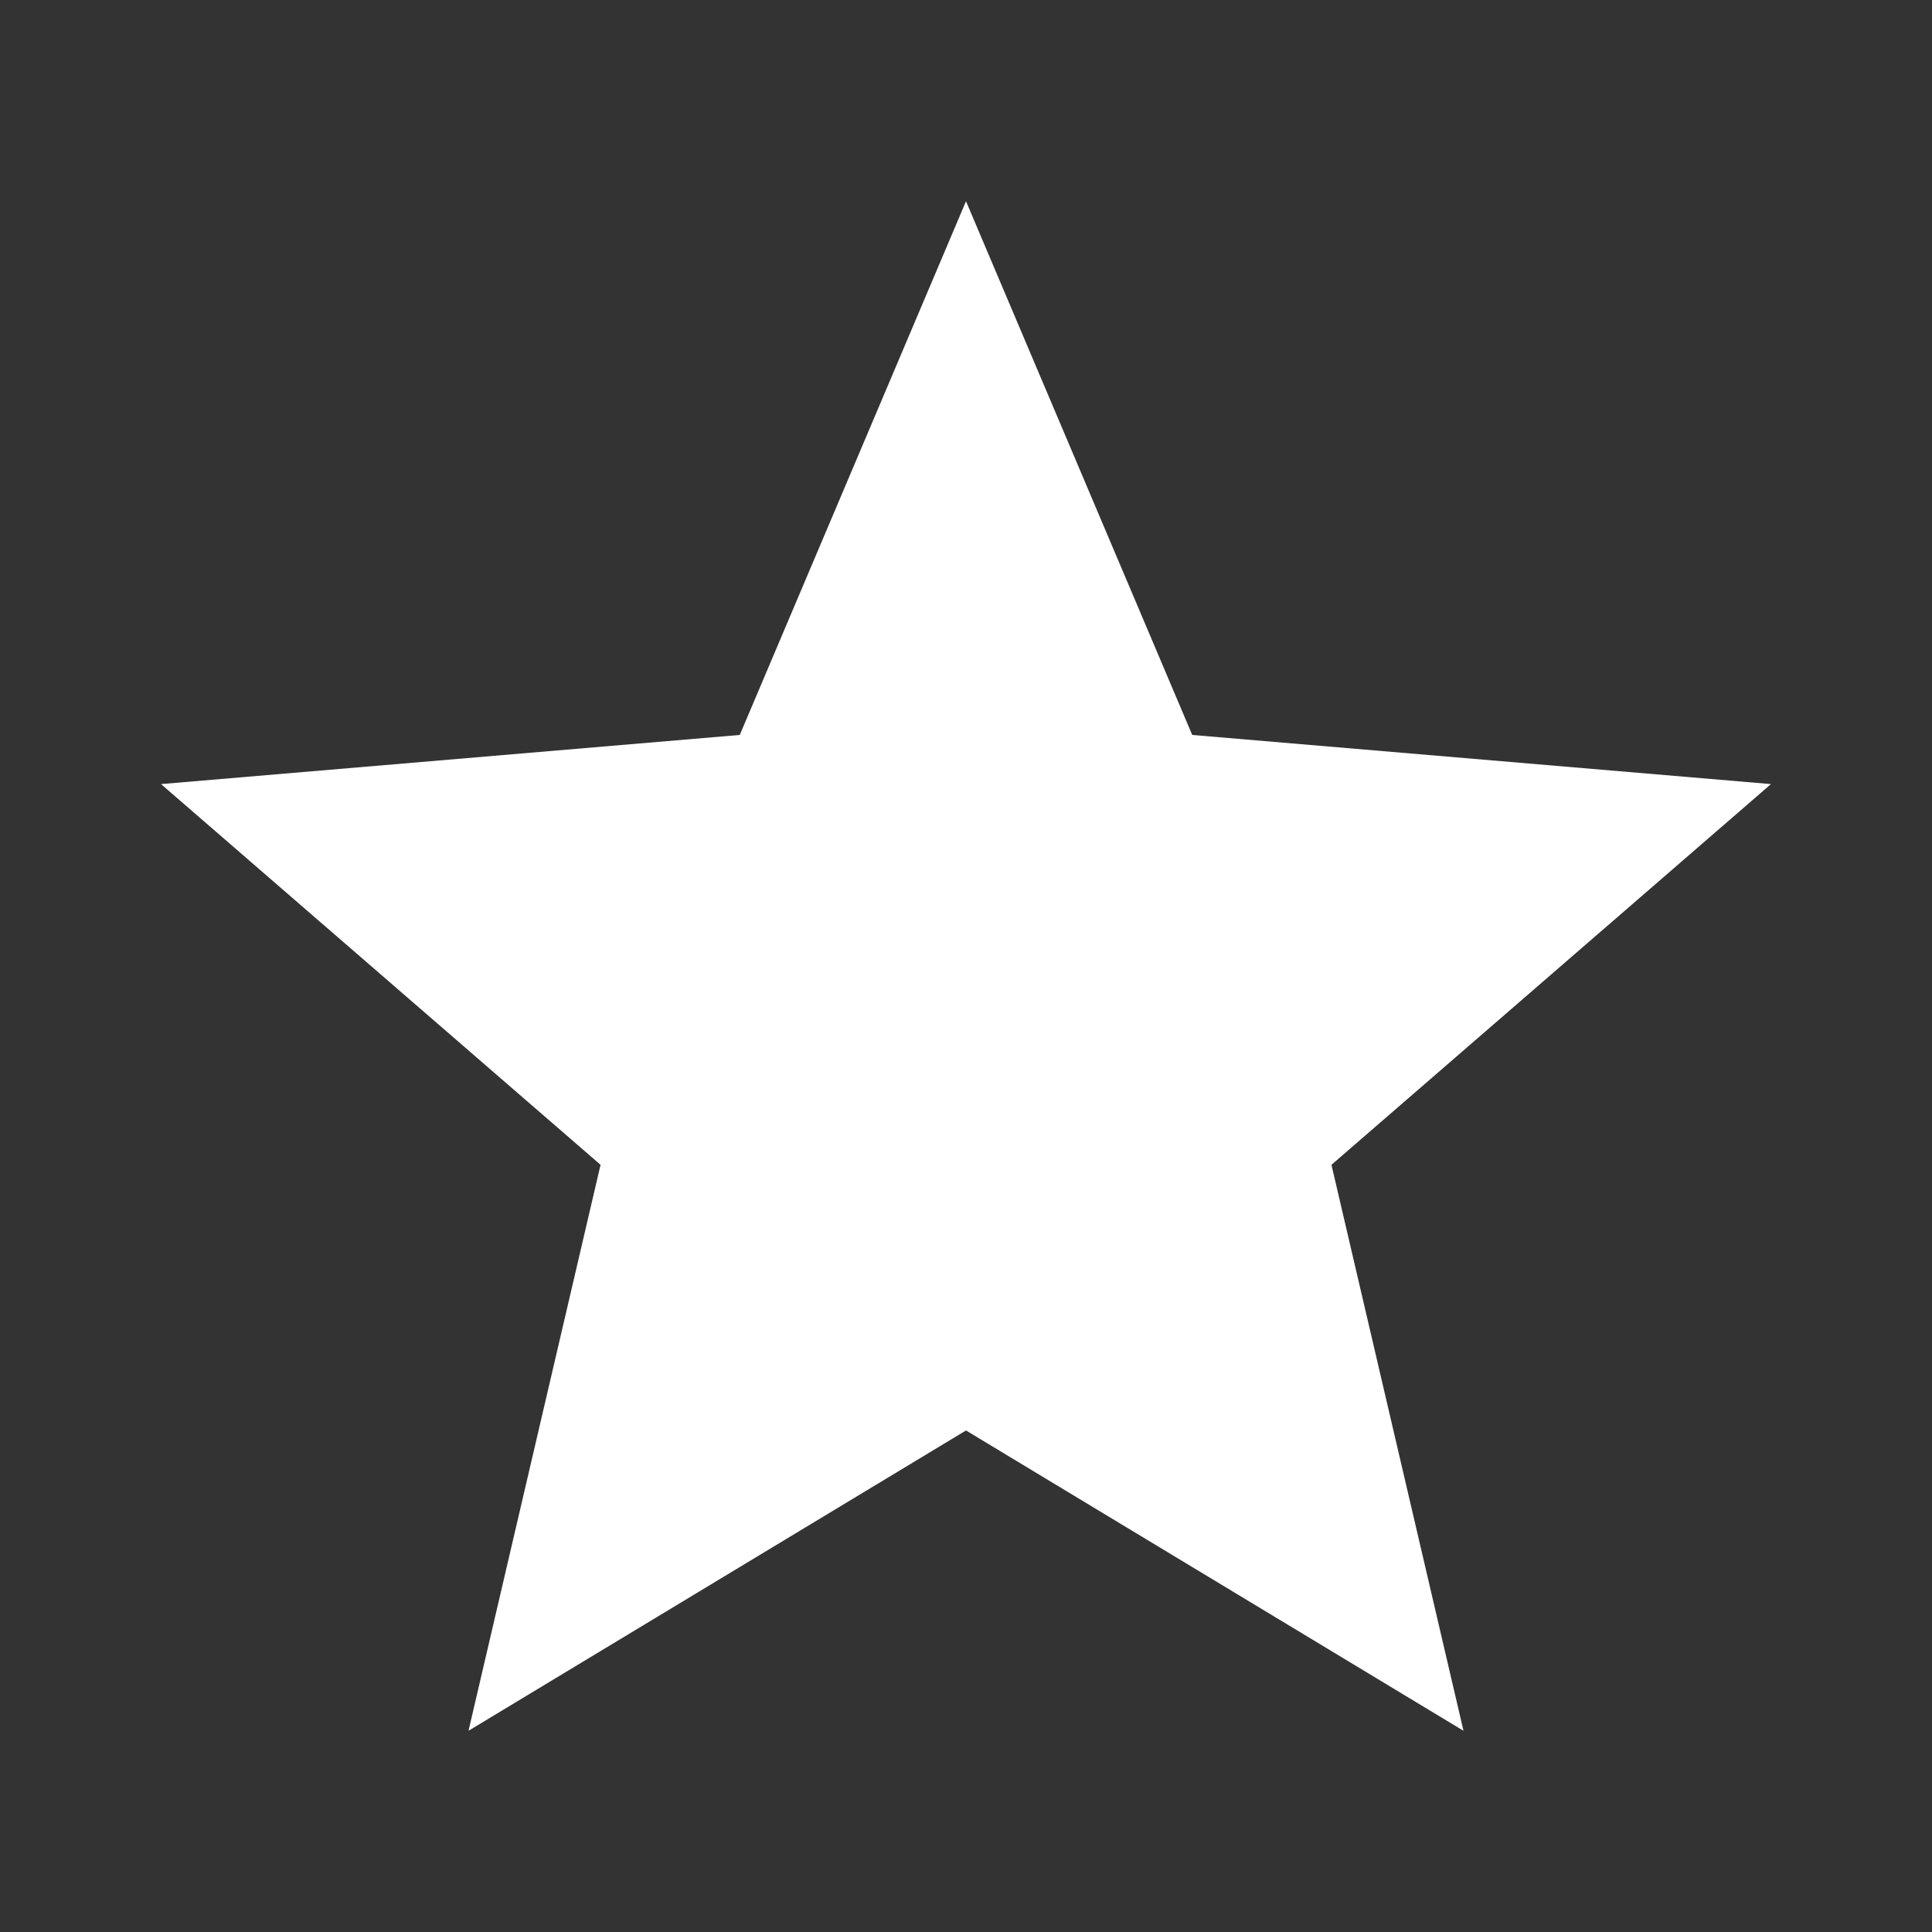 <svg width="32" height="32" viewBox="0 0 32 32" fill="none" xmlns="http://www.w3.org/2000/svg">
<rect x="0" y="0" width="32" height="32" fill="#333333" stroke="none"/>
<path d="M16 23.693L24.24 28.667L22.053 19.293L29.333 12.987L19.747 12.173L16 3.333L12.253 12.173L2.667 12.987L9.947 19.293L7.76 28.667L16 23.693Z" fill="white"/>
</svg>
